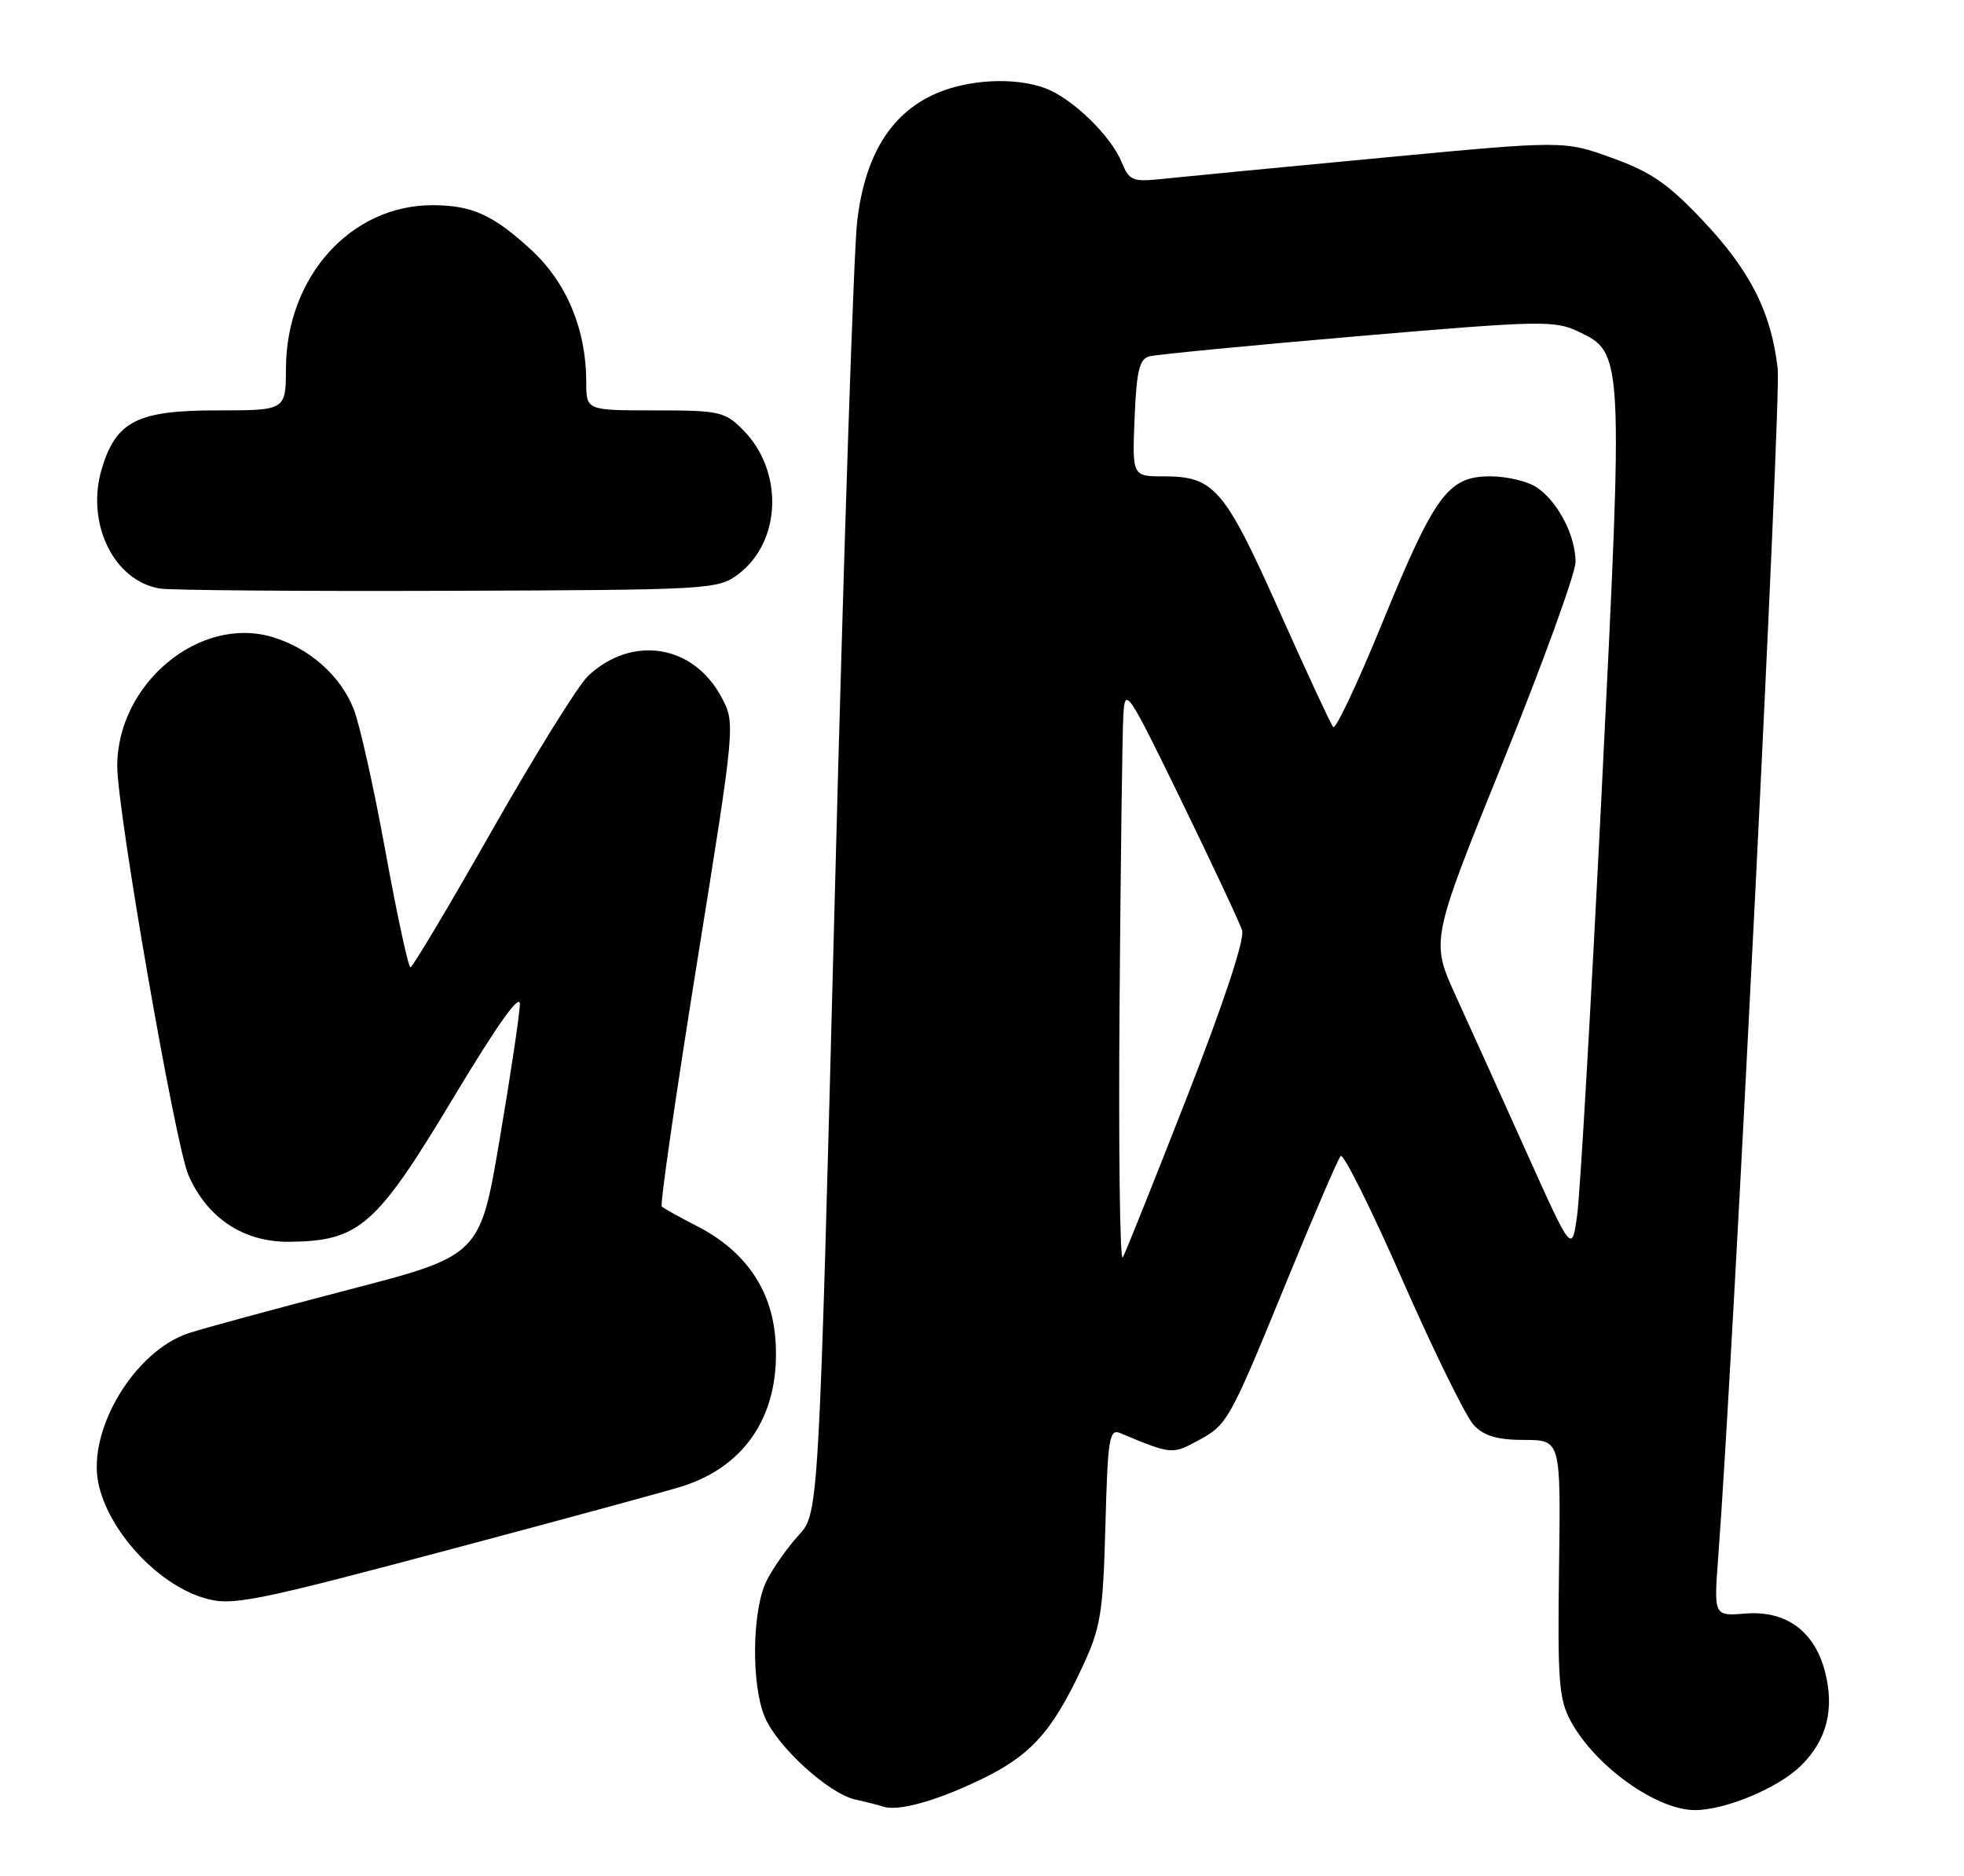 <?xml version="1.0" encoding="UTF-8" standalone="no"?>
<!DOCTYPE svg PUBLIC "-//W3C//DTD SVG 1.1//EN" "http://www.w3.org/Graphics/SVG/1.1/DTD/svg11.dtd" >
<svg xmlns="http://www.w3.org/2000/svg" xmlns:xlink="http://www.w3.org/1999/xlink" version="1.1" viewBox="0 0 268 256">
 <g >
 <path fill="currentColor"
d=" M 133.75 242.87 C 140.65 239.56 143.54 236.37 147.70 227.46 C 150.21 222.07 150.51 220.23 150.84 208.18 C 151.16 196.27 151.37 194.94 152.85 195.55 C 159.75 198.45 159.97 198.47 163.29 196.68 C 167.53 194.40 167.65 194.19 175.56 174.89 C 179.25 165.88 182.57 158.16 182.94 157.75 C 183.31 157.33 187.12 164.98 191.41 174.75 C 195.70 184.51 200.07 193.40 201.13 194.49 C 202.53 195.96 204.36 196.49 208.01 196.49 C 212.98 196.50 212.98 196.50 212.74 214.00 C 212.53 229.41 212.72 231.90 214.35 234.89 C 217.69 241.02 226.05 247.00 231.28 247.00 C 235.44 247.00 242.62 244.00 245.73 240.96 C 249.31 237.46 250.39 233.15 248.98 227.92 C 247.52 222.52 243.66 219.75 238.19 220.18 C 233.86 220.53 233.86 220.53 234.46 212.51 C 236.52 185.23 243.05 54.60 242.58 50.34 C 241.72 42.65 238.84 36.94 232.34 30.07 C 227.61 25.06 225.26 23.45 219.95 21.54 C 213.41 19.18 213.41 19.18 188.45 21.54 C 174.73 22.83 161.41 24.12 158.85 24.39 C 154.49 24.85 154.12 24.70 153.03 22.07 C 151.55 18.49 146.32 13.43 142.68 12.06 C 138.48 10.47 132.00 10.82 127.50 12.86 C 121.47 15.60 118.02 21.28 116.97 30.17 C 116.49 34.20 115.12 75.53 113.92 122.00 C 111.73 206.50 111.73 206.50 108.98 209.50 C 107.46 211.15 105.50 213.94 104.61 215.70 C 102.63 219.63 102.48 229.83 104.35 234.28 C 106.05 238.35 113.08 244.76 116.72 245.56 C 118.25 245.90 119.95 246.33 120.50 246.52 C 122.51 247.21 127.65 245.80 133.75 242.87 Z  M 63.50 210.88 C 77.80 207.07 91.08 203.45 93.00 202.85 C 101.99 200.03 106.63 192.64 105.79 182.52 C 105.24 175.82 101.58 170.62 95.07 167.29 C 92.70 166.08 90.55 164.88 90.30 164.63 C 90.05 164.38 92.21 149.45 95.10 131.44 C 100.36 98.70 100.36 98.70 98.43 95.10 C 94.59 87.94 86.24 86.62 80.25 92.23 C 78.92 93.48 73.04 102.94 67.18 113.25 C 61.32 123.56 56.29 132.00 56.01 132.00 C 55.72 132.00 54.19 124.91 52.61 116.25 C 51.04 107.59 49.08 98.81 48.26 96.75 C 46.47 92.20 42.22 88.44 37.17 86.93 C 27.23 83.95 16.00 93.30 16.00 104.54 C 16.00 110.70 23.93 156.29 25.71 160.35 C 28.29 166.24 33.24 169.51 39.48 169.45 C 49.01 169.36 51.33 167.33 61.75 149.99 C 67.84 139.84 70.98 135.42 70.94 137.04 C 70.91 138.39 69.68 146.66 68.19 155.42 C 65.50 171.34 65.50 171.34 47.42 176.03 C 37.48 178.62 27.72 181.27 25.74 181.92 C 18.41 184.34 11.95 195.02 13.41 202.32 C 14.70 208.76 21.32 216.03 27.68 218.01 C 31.59 219.23 34.03 218.74 63.50 210.88 Z  M 100.68 78.40 C 106.65 73.97 106.98 64.26 101.36 58.63 C 98.89 56.16 98.15 56.00 89.36 56.00 C 80.00 56.00 80.00 56.00 80.00 52.18 C 80.00 44.97 77.34 38.57 72.49 34.10 C 67.29 29.31 64.40 28.00 59.00 28.00 C 47.86 28.00 39.07 37.79 39.02 50.25 C 39.00 56.00 39.00 56.00 29.63 56.00 C 18.75 56.00 15.84 57.47 13.89 63.96 C 11.67 71.37 15.52 79.29 21.83 80.31 C 23.30 80.55 41.01 80.69 61.18 80.62 C 96.75 80.50 97.94 80.44 100.68 78.40 Z  M 152.77 137.18 C 152.92 117.56 153.15 99.70 153.29 97.50 C 153.52 93.69 153.89 94.24 161.20 109.26 C 165.42 117.93 169.15 125.89 169.49 126.95 C 169.87 128.15 167.04 136.70 162.01 149.60 C 157.56 160.99 153.60 170.89 153.21 171.59 C 152.82 172.29 152.62 156.81 152.77 137.18 Z  M 208.31 157.26 C 204.91 149.69 200.57 140.10 198.67 135.94 C 195.22 128.37 195.22 128.37 205.10 103.94 C 210.53 90.50 214.98 78.24 214.99 76.70 C 215.00 73.14 212.66 68.57 209.78 66.56 C 208.56 65.70 205.67 65.00 203.37 65.00 C 197.59 65.00 195.79 67.46 188.51 85.27 C 185.21 93.33 182.25 99.60 181.92 99.21 C 181.59 98.82 178.26 91.65 174.52 83.27 C 167.09 66.64 165.68 65.00 158.79 65.00 C 154.50 65.00 154.50 65.00 154.82 57.05 C 155.09 50.63 155.47 49.00 156.82 48.63 C 157.75 48.38 170.52 47.14 185.22 45.88 C 210.34 43.73 212.14 43.70 215.41 45.26 C 221.52 48.17 221.53 48.31 218.58 107.58 C 217.13 136.68 215.62 162.87 215.22 165.76 C 214.50 171.02 214.50 171.02 208.31 157.26 Z "/>
</g>
</svg>